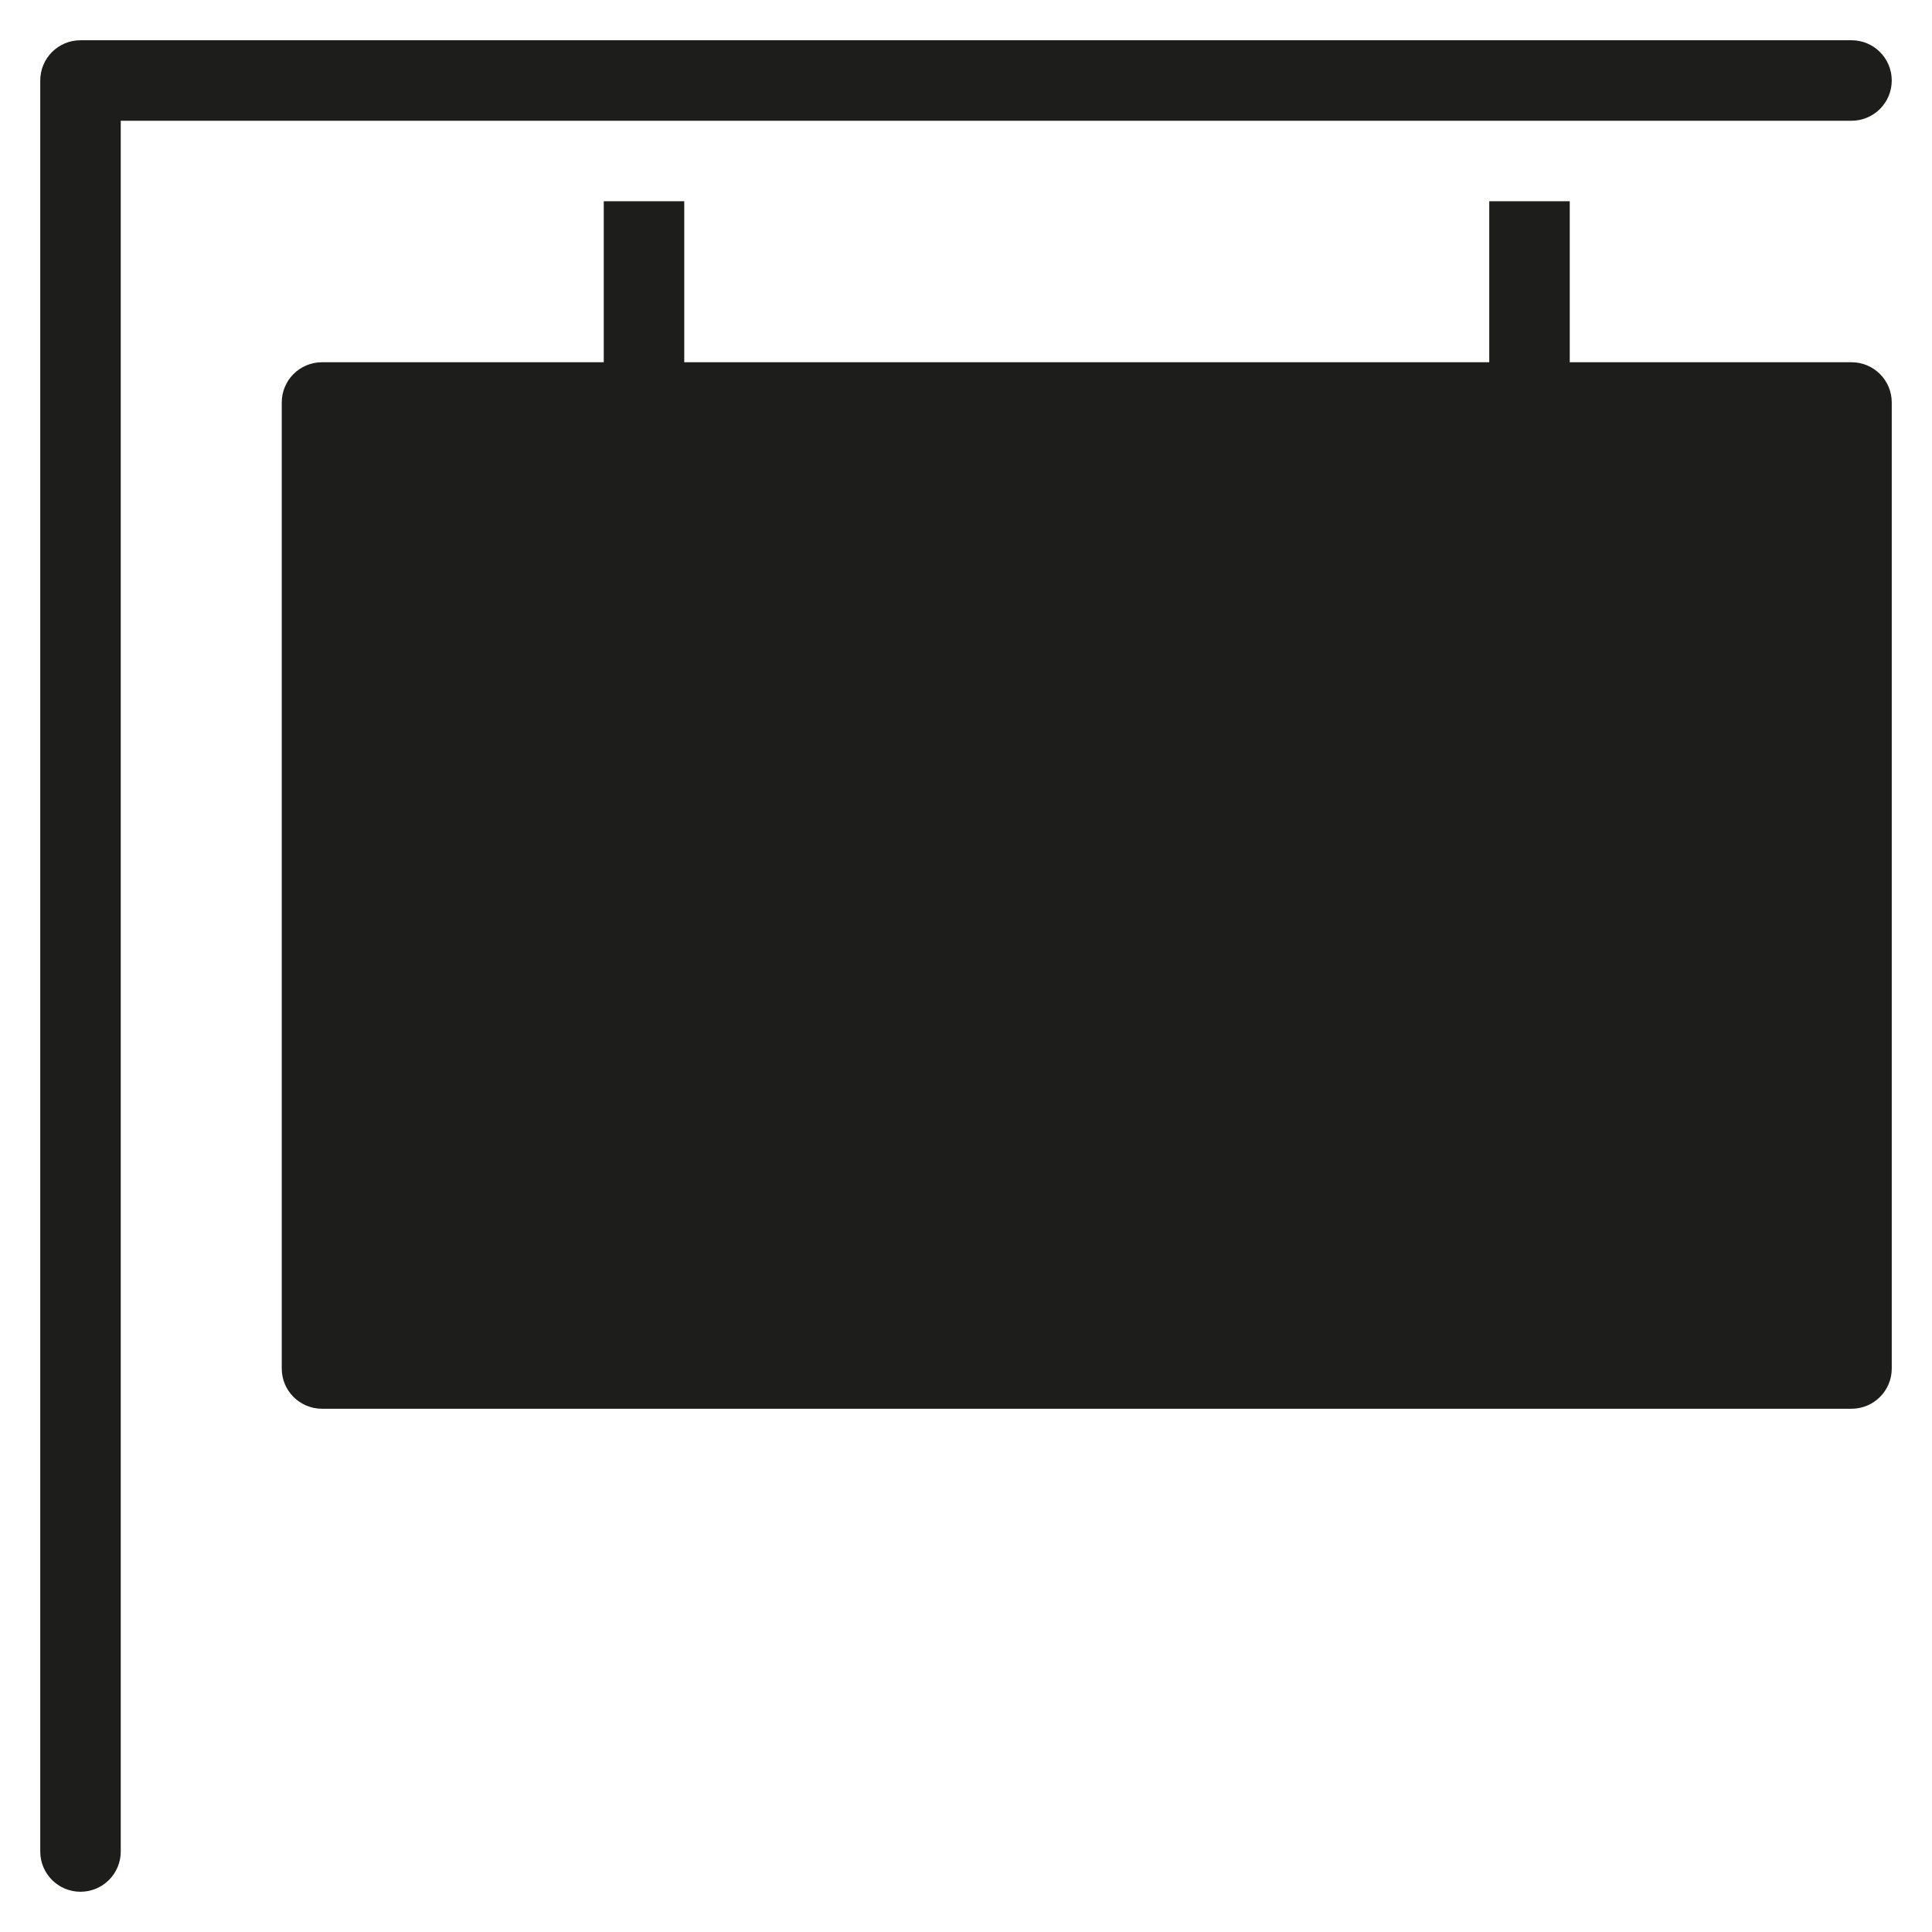 <?xml version="1.0" encoding="utf-8"?>
<!-- Generator: Adobe Illustrator 20.0.0, SVG Export Plug-In . SVG Version: 6.00 Build 0)  -->
<!DOCTYPE svg PUBLIC "-//W3C//DTD SVG 1.1//EN" "http://www.w3.org/Graphics/SVG/1.1/DTD/svg11.dtd">
<svg version="1.1" id="layer" xmlns="http://www.w3.org/2000/svg" xmlns:xlink="http://www.w3.org/1999/xlink" x="0px" y="0px"
	 width="48px" height="48px" viewBox="0 0 48 48" enable-background="new 0 0 48 48" xml:space="preserve">
<path fill="#1D1D1B" d="M46,1H2C1.447,1,1,1.447,1,2v44c0,0.553,0.447,1,1,1s1-0.447,1-1V3h43c0.553,0,1-0.447,1-1S46.553,1,46,1z"
	/>
<path fill="#1D1D1B" d="M46,9h-7V5h-2v4H17V5h-2v4H8c-0.553,0-1,0.447-1,1v24c0,0.553,0.447,1,1,1h38c0.553,0,1-0.447,1-1V10
	C47,9.447,46.553,9,46,9z"/>
</svg>
